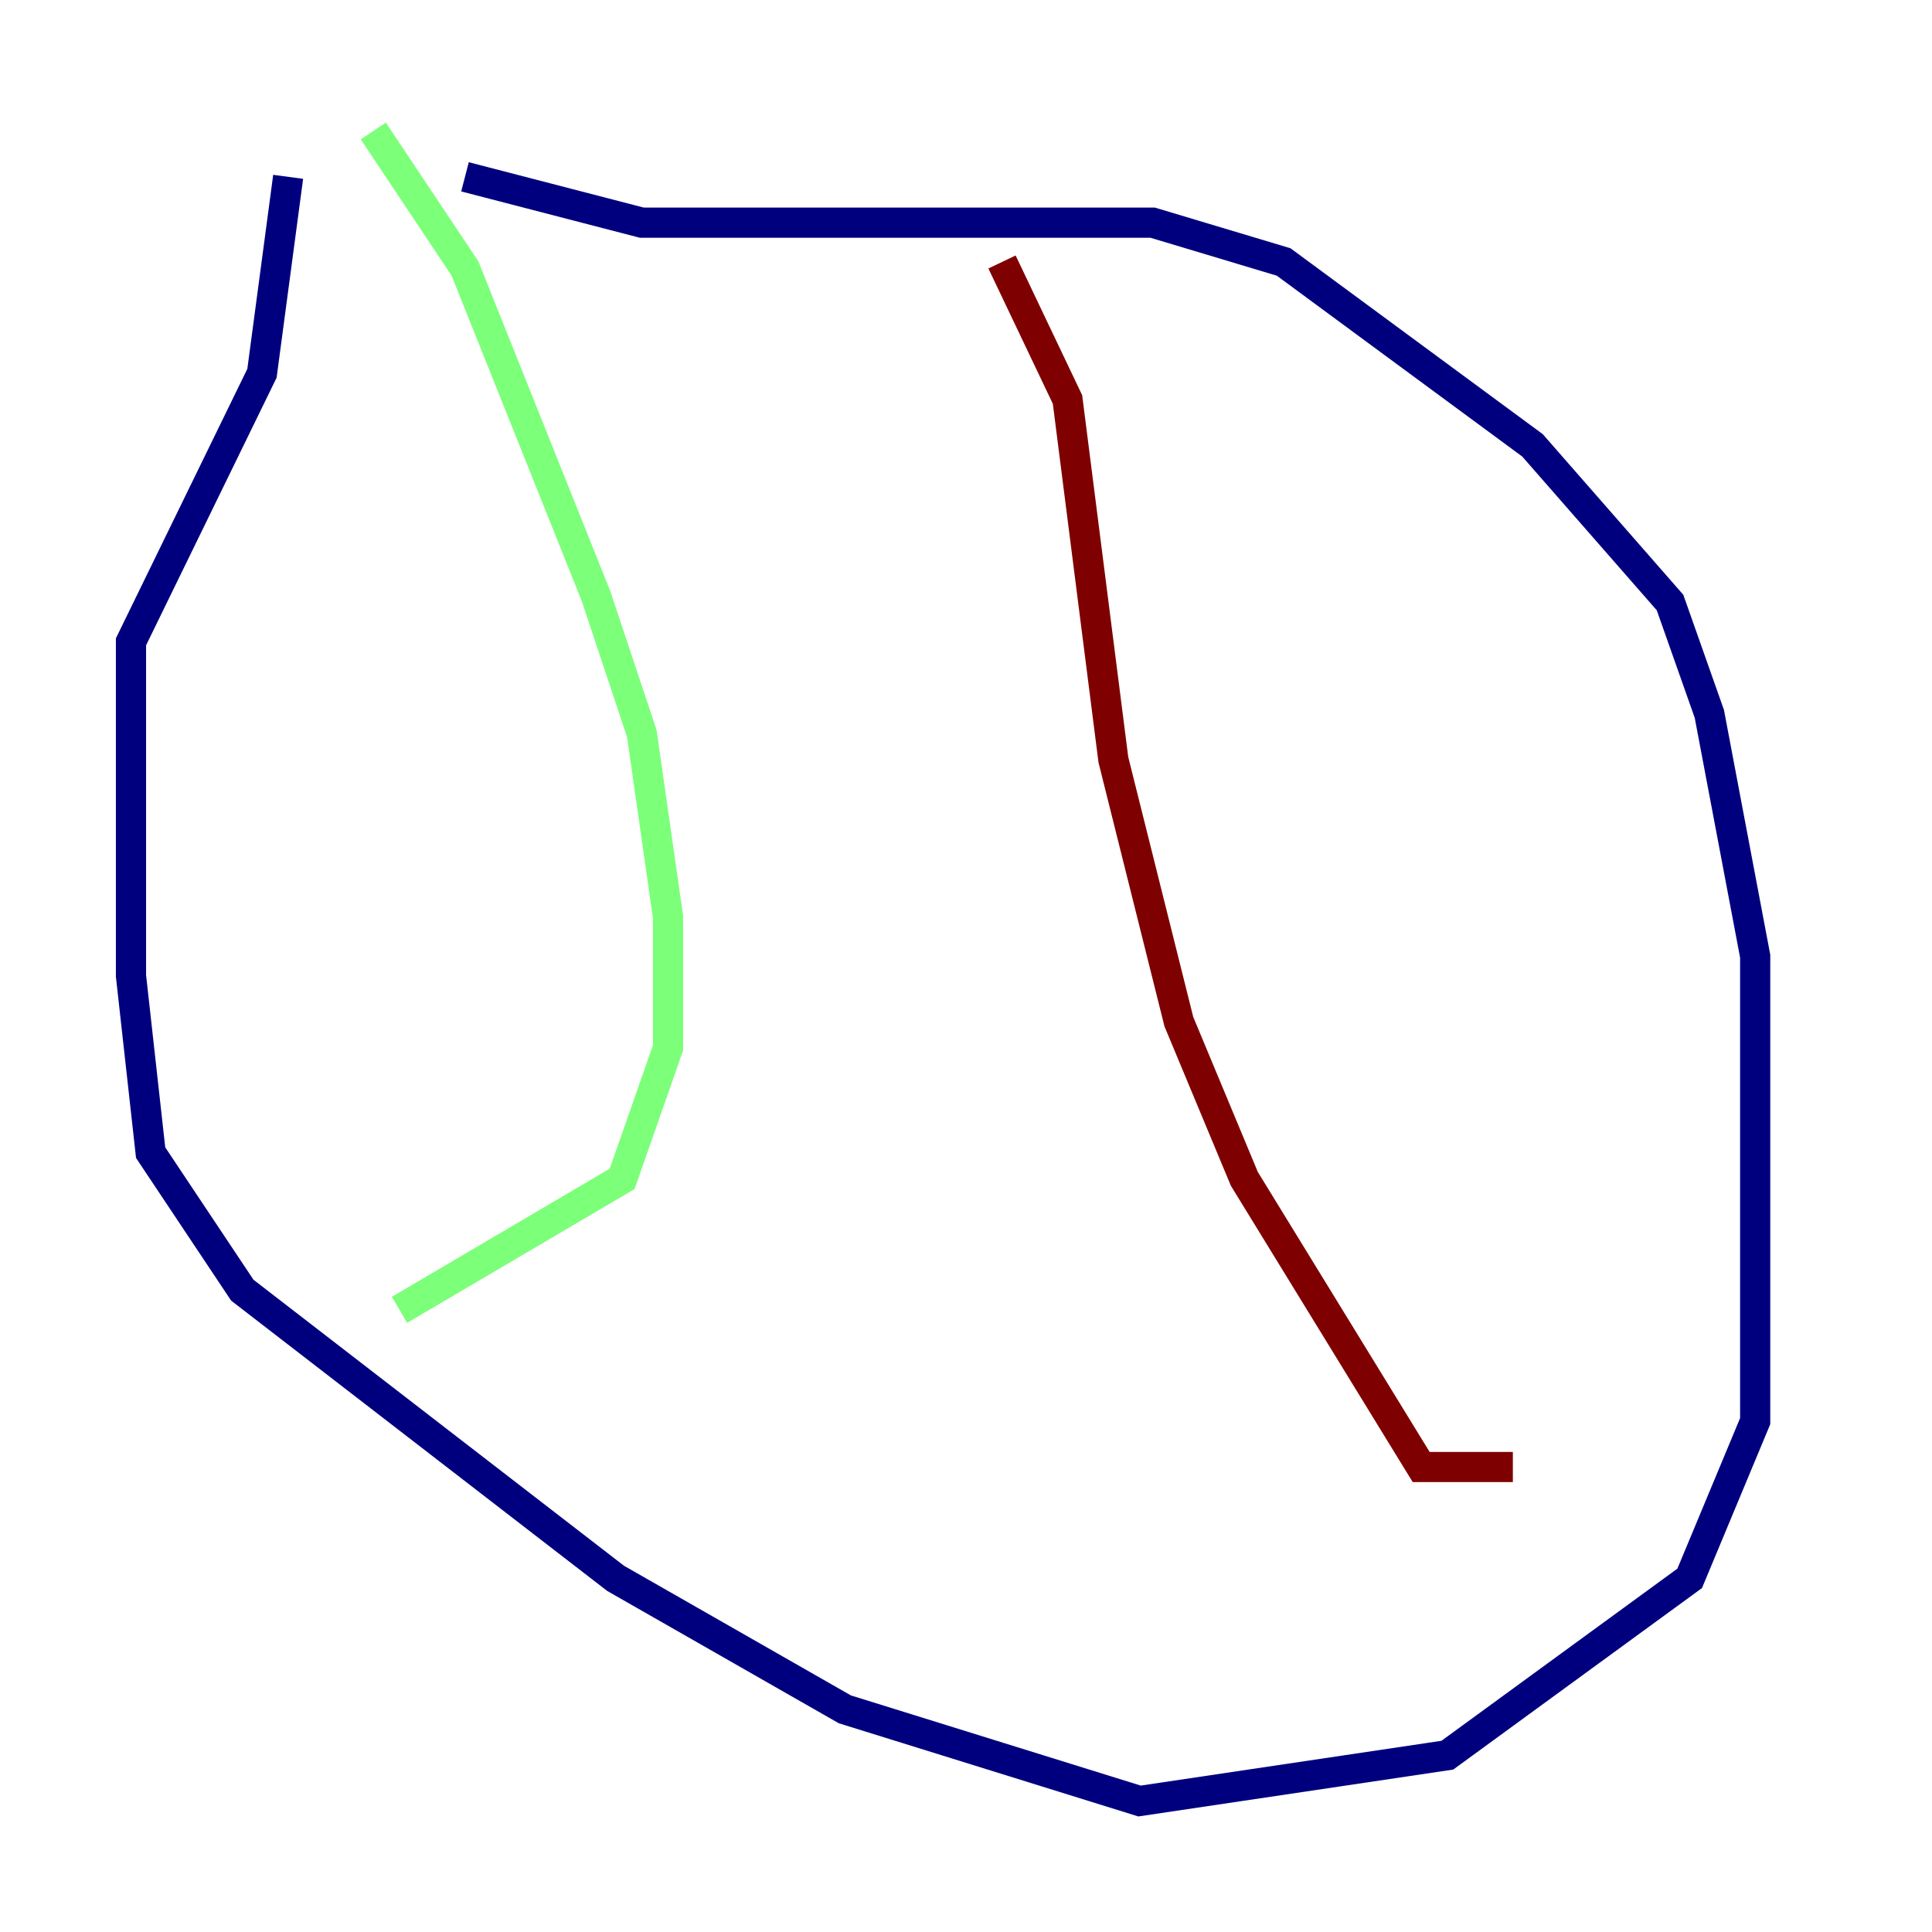 <?xml version="1.0" encoding="utf-8" ?>
<svg baseProfile="tiny" height="128" version="1.2" viewBox="0,0,128,128" width="128" xmlns="http://www.w3.org/2000/svg" xmlns:ev="http://www.w3.org/2001/xml-events" xmlns:xlink="http://www.w3.org/1999/xlink"><defs /><polyline fill="none" points="30.807,11.715 42.522,14.752 76.366,14.752 85.044,17.356 101.532,29.505 110.644,39.919 113.248,47.295 116.285,63.349 116.285,94.156 111.946,104.57 95.891,116.285 75.498,119.322 55.973,113.248 40.786,104.57 16.054,85.478 9.98,76.366 8.678,64.651 8.678,42.522 17.356,24.732 19.091,11.715" stroke="#00007f" stroke-width="2" /><polyline fill="none" points="24.732,8.678 30.807,17.79 39.485,39.485 42.522,48.597 44.258,60.746 44.258,69.424 41.22,78.102 26.468,86.78" stroke="#7cff79" stroke-width="2" /><polyline fill="none" points="66.386,17.356 70.725,26.468 73.763,50.332 78.102,67.688 82.441,78.102 94.156,97.193 100.231,97.193" stroke="#7f0000" stroke-width="2" /></svg>